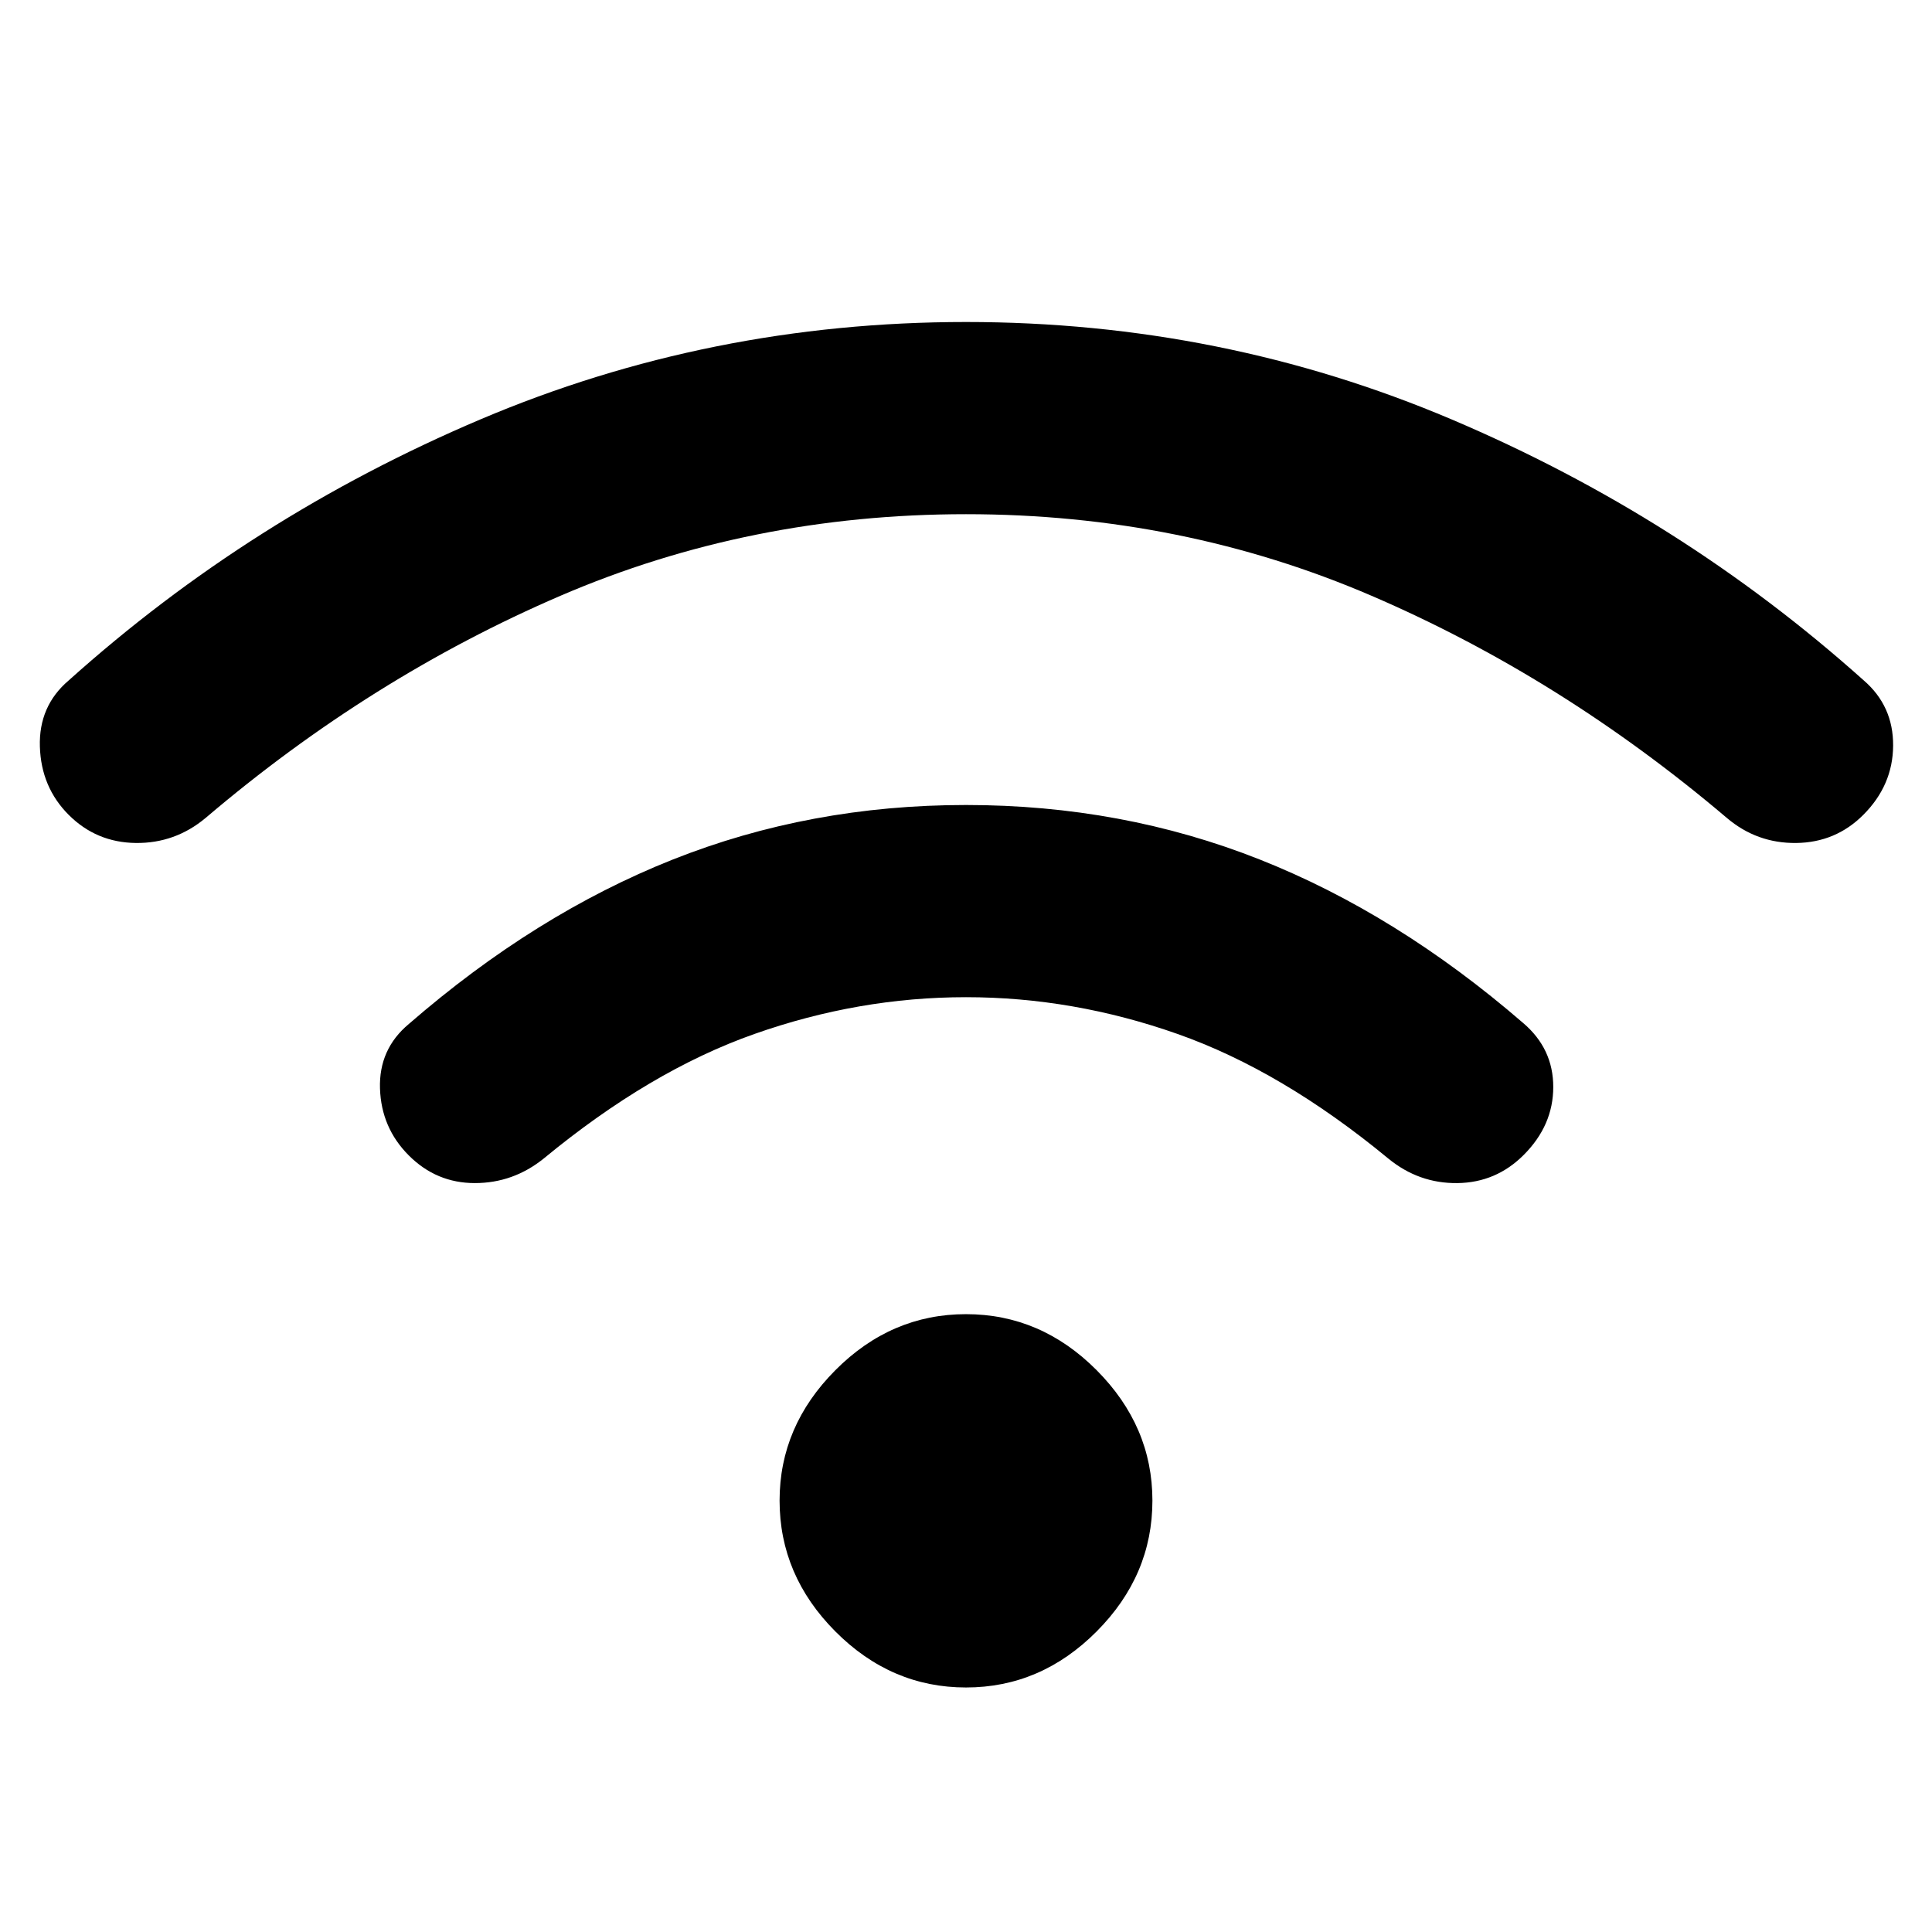 <svg xmlns="http://www.w3.org/2000/svg" height="48" viewBox="0 96 960 960" width="48"><path d="M203.152 670.152q-13.717-13.717-14.337-33.293-.619-19.576 14.337-32.055 62.761-54.521 131.044-81.663Q402.478 496 480 496t145.804 27.022q68.283 27.021 131.044 81.304 14.956 12.717 14.956 31.794 0 19.076-14.717 33.793-13.717 13.717-32.913 13.957-19.196.239-34.392-12.24-52.804-43.565-104.63-61.847Q533.326 591.5 480 591.5t-105.152 18.283q-51.826 18.282-104.63 61.847-15.196 12.24-34.272 12.24t-32.794-13.718Zm-169-169.239Q20.435 487.196 19.815 467q-.62-20.196 14.337-32.913 90.522-81.283 204.544-129.685Q352.717 256 480 256t241.304 48.402q114.022 48.402 204.783 129.685 14.717 12.717 14.598 32.413-.12 19.696-14.837 34.413-13.718 13.717-33.294 13.957-19.576.239-34.532-12.479-82.283-69.804-176.489-110.347Q587.326 351.5 480 351.5t-201.533 40.544q-94.206 40.543-176.249 110.347-15.196 12.718-34.772 12.479-19.576-.24-33.294-13.957ZM480 934.5q-37.196 0-64.913-27.837T387.37 841.63q0-36.956 27.717-64.793Q442.804 749 480 749t64.913 27.837q27.717 27.837 27.717 64.793 0 37.196-27.717 65.033Q517.196 934.5 480 934.5Z"/></svg>